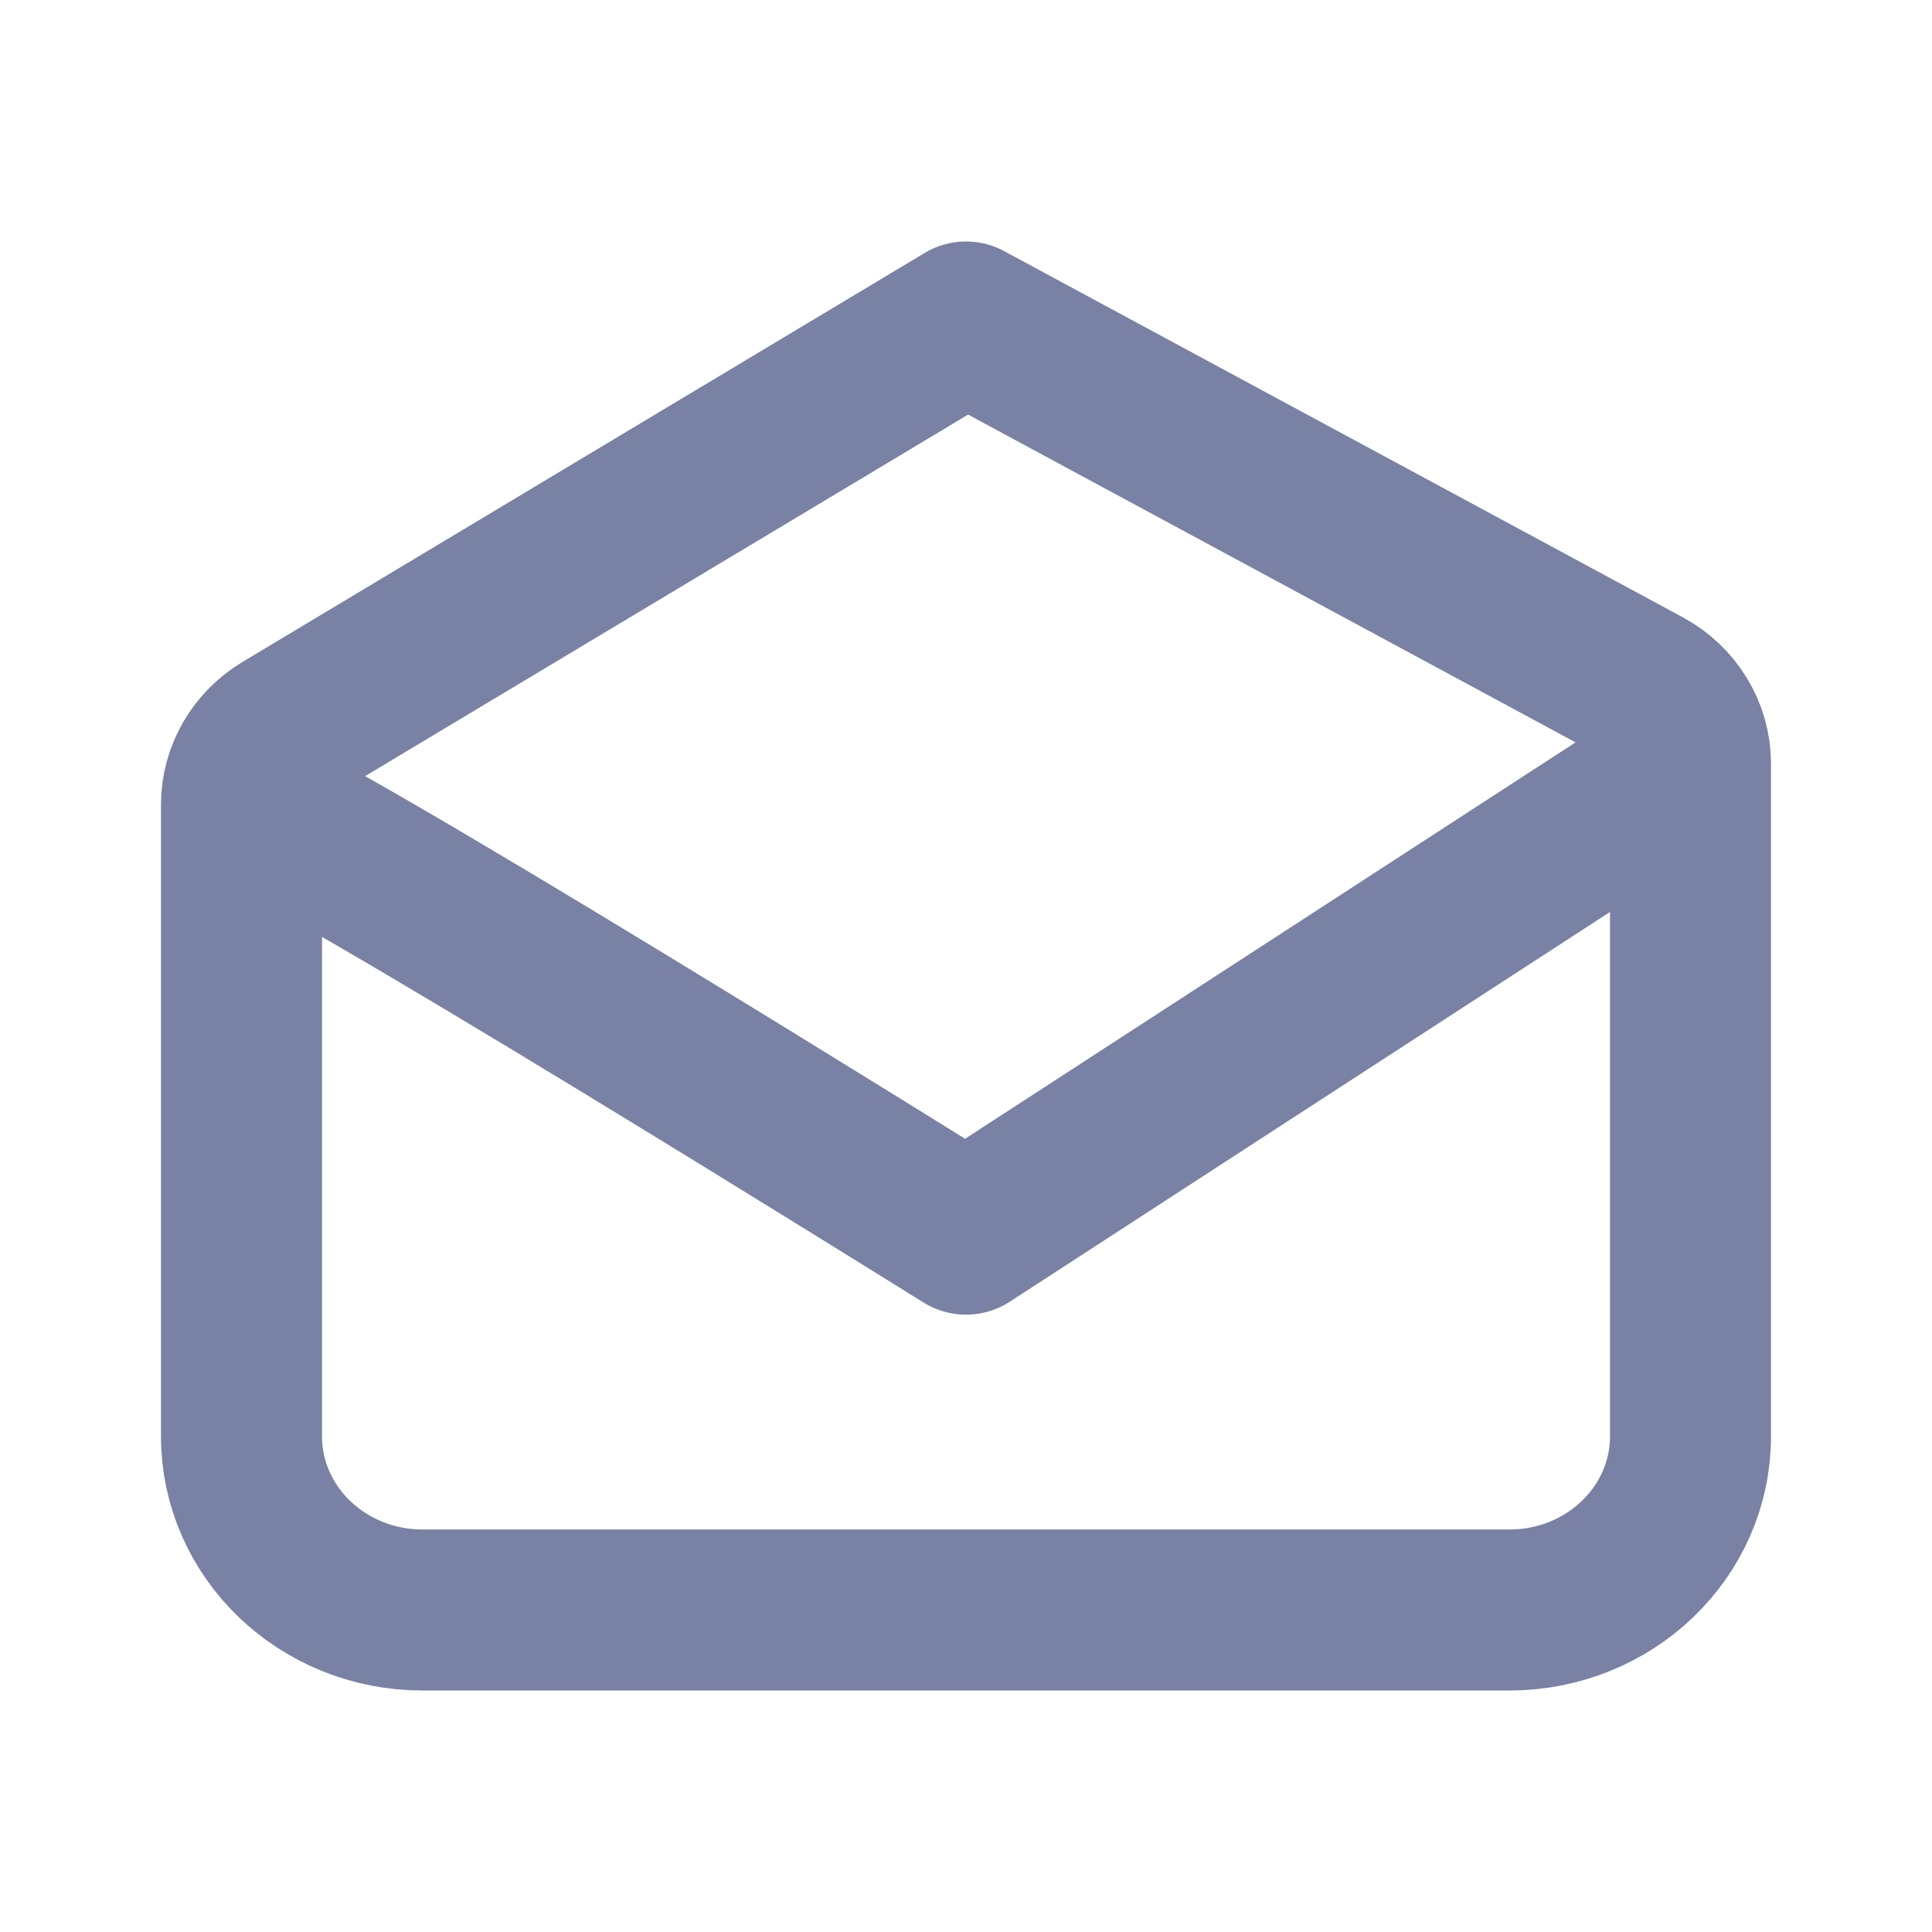 <svg width="24" height="24" viewBox="0 0 24 24" fill="none" xmlns="http://www.w3.org/2000/svg">
<path d="M3 9.994C3 13.059 3 17.842 3 17.842C3 19.034 4.007 20 5.25 20H18.75C19.993 20 21 19.034 21 17.842V9.487M3 9.994C3 9.622 3.2 9.276 3.529 9.079L12 4L20.427 8.547C20.781 8.738 21 9.098 21 9.487M3 9.994C3.45 9.994 12 15.331 12 15.331L21 9.487" stroke="#7981A4" stroke-width="2" stroke-linecap="round" stroke-linejoin="round"/>
</svg>
